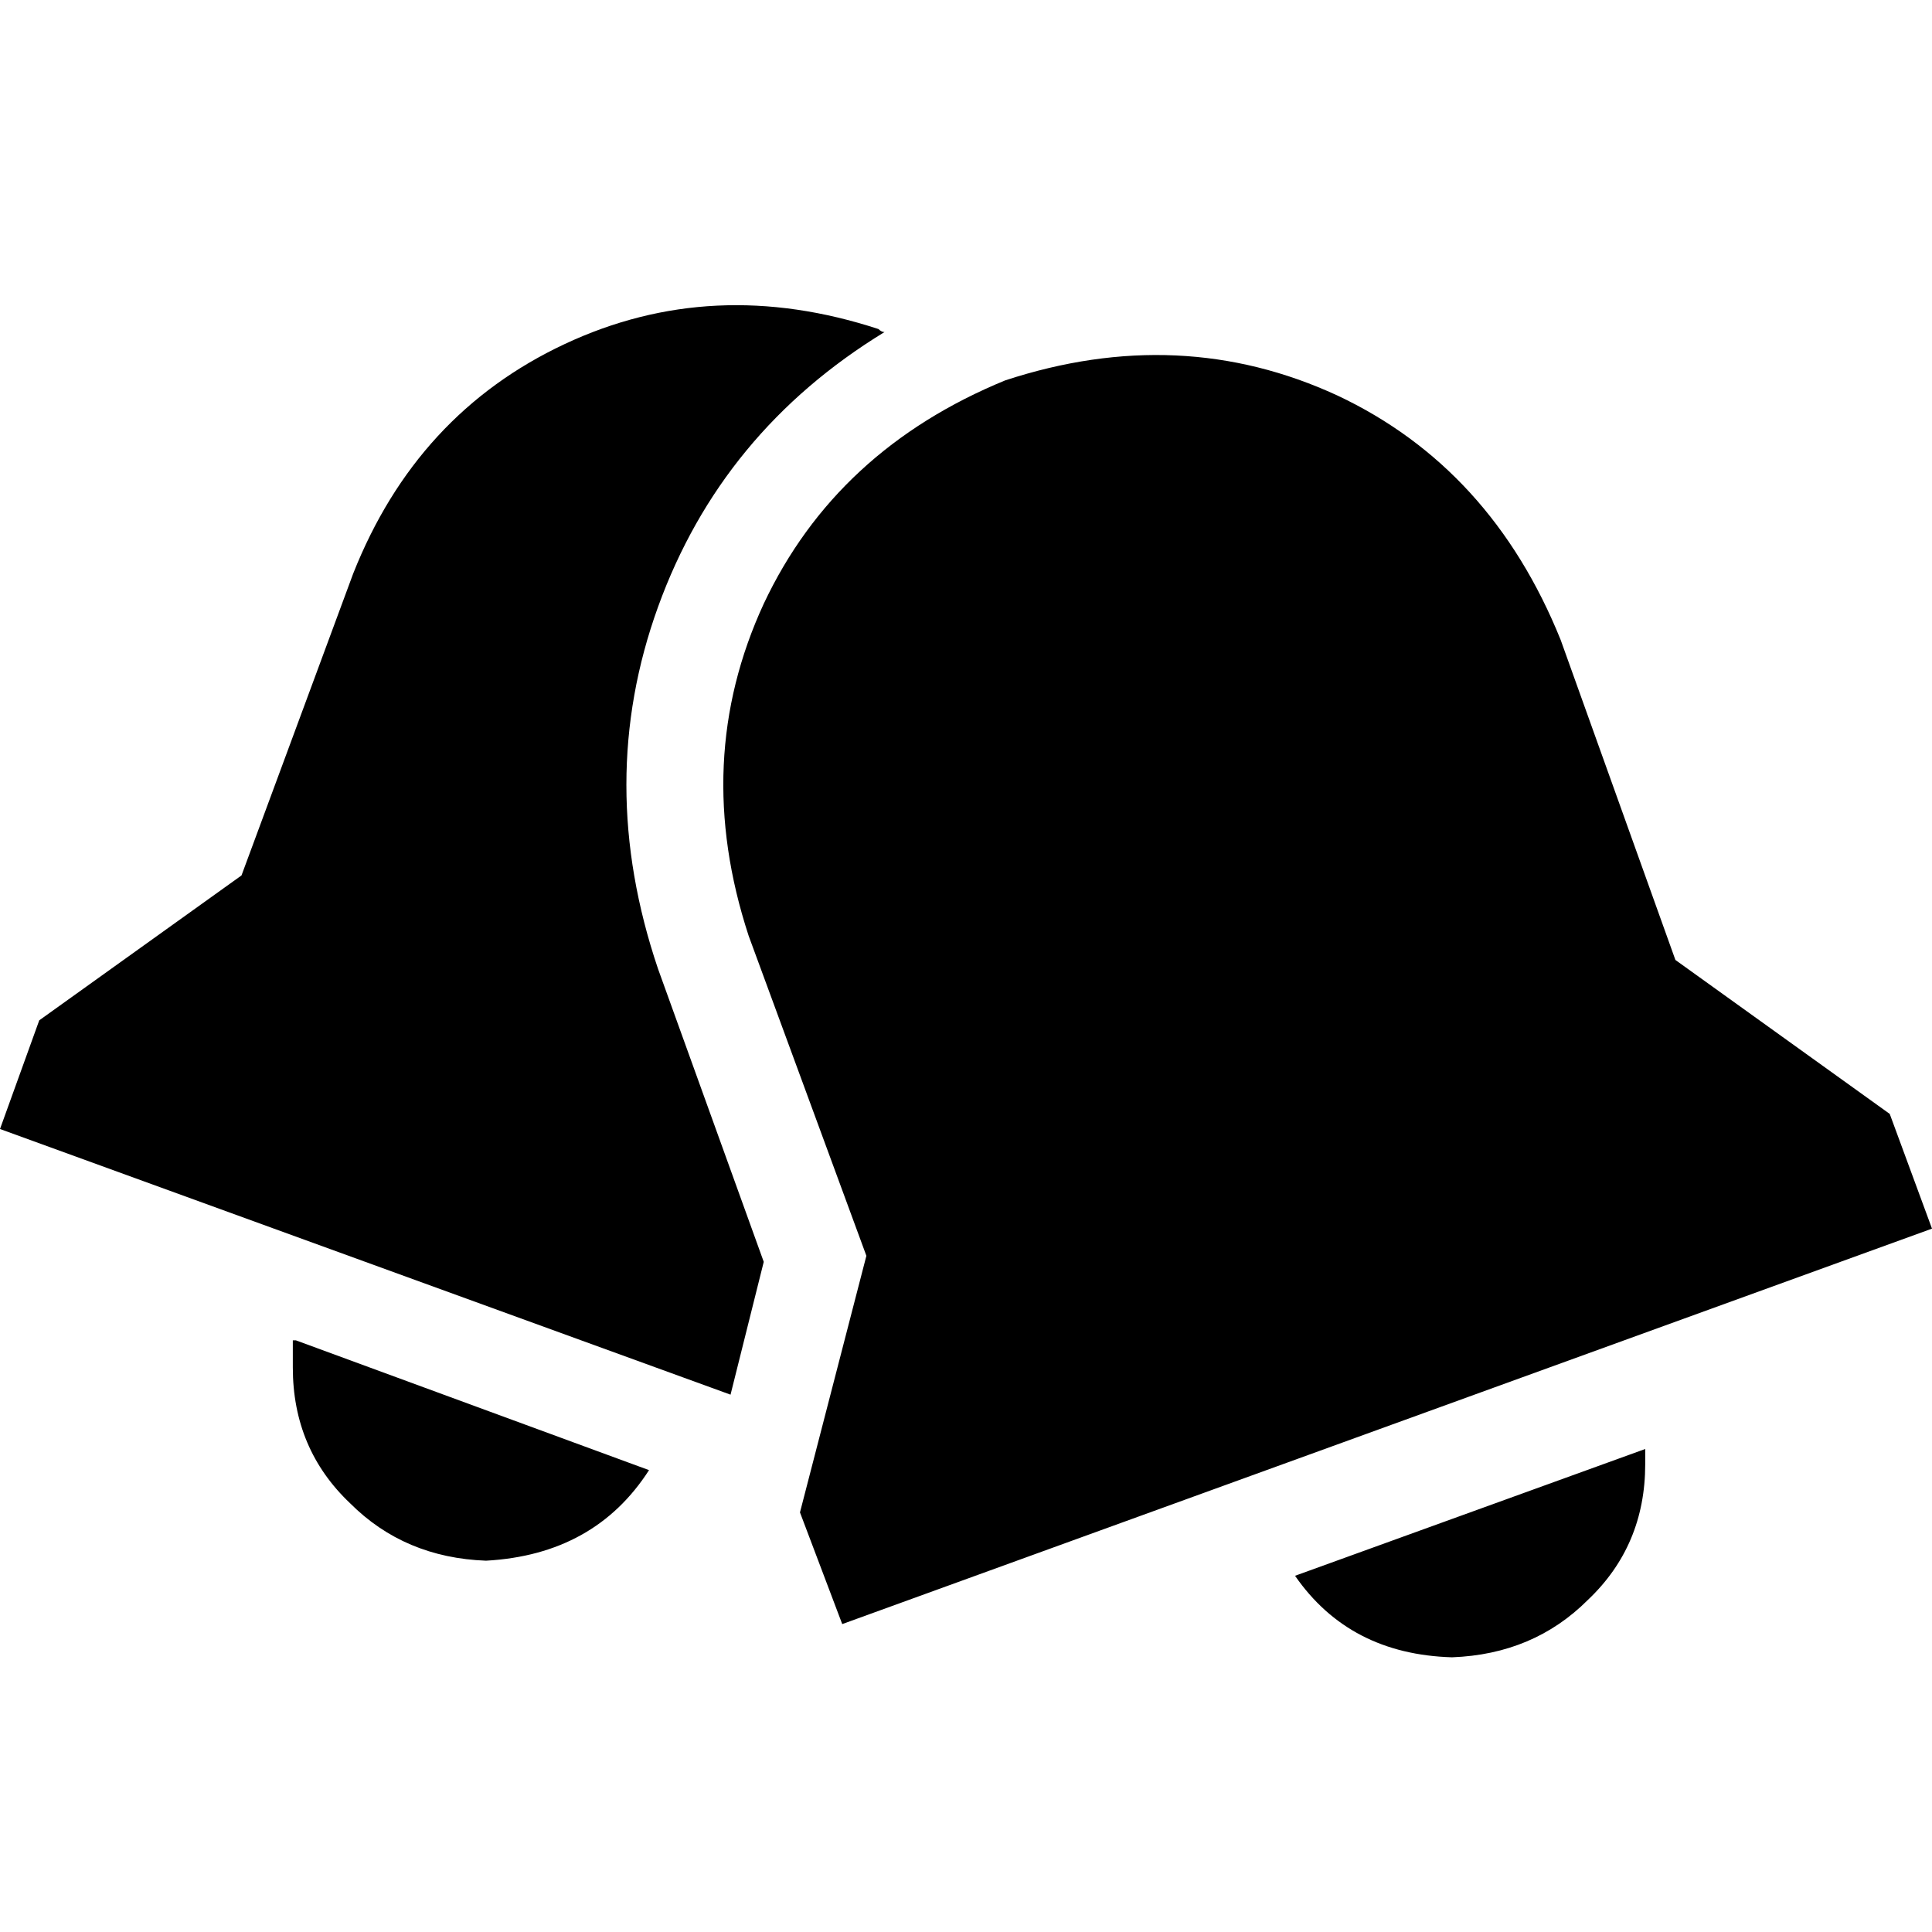 <svg xmlns="http://www.w3.org/2000/svg" viewBox="0 0 512 512">
  <path d="M 234.4 88 Q 191.2 114.4 174.4 160.8 L 174.4 160.8 Q 157.6 207.2 174.4 256.8 L 202.4 334.4 L 193.6 369.6 L 0 299.2 L 10.4 270.4 L 64 232 L 93.6 152 Q 110.4 109.6 149.6 91.2 Q 188.8 72.8 232.8 87.2 Q 233.6 88 234.4 88 L 234.4 88 Z M 78.4 355.2 L 172 389.6 Q 157.6 412 128.8 413.6 Q 107.2 412.8 92.8 398.4 Q 77.6 384 77.6 362.4 Q 77.6 358.4 77.6 355.2 L 78.4 355.2 Z M 223.2 430.4 L 212 400.8 L 229.6 332.8 L 198.4 248 Q 183.2 201.6 202.4 160 Q 221.6 119.2 266.4 100.8 Q 312.8 85.6 354.4 104.8 Q 395.2 124 413.6 169.6 L 444 254.4 L 500.8 295.2 L 512 325.6 L 223.2 430.4 L 223.2 430.4 Z M 343.2 417.6 L 436 384 Q 436 384 436 384 Q 436 385.6 436 388 Q 436 409.6 420.8 424 Q 406.4 438.4 384.8 439.2 Q 357.6 438.4 343.2 417.6 L 343.2 417.6 Z" />
</svg>